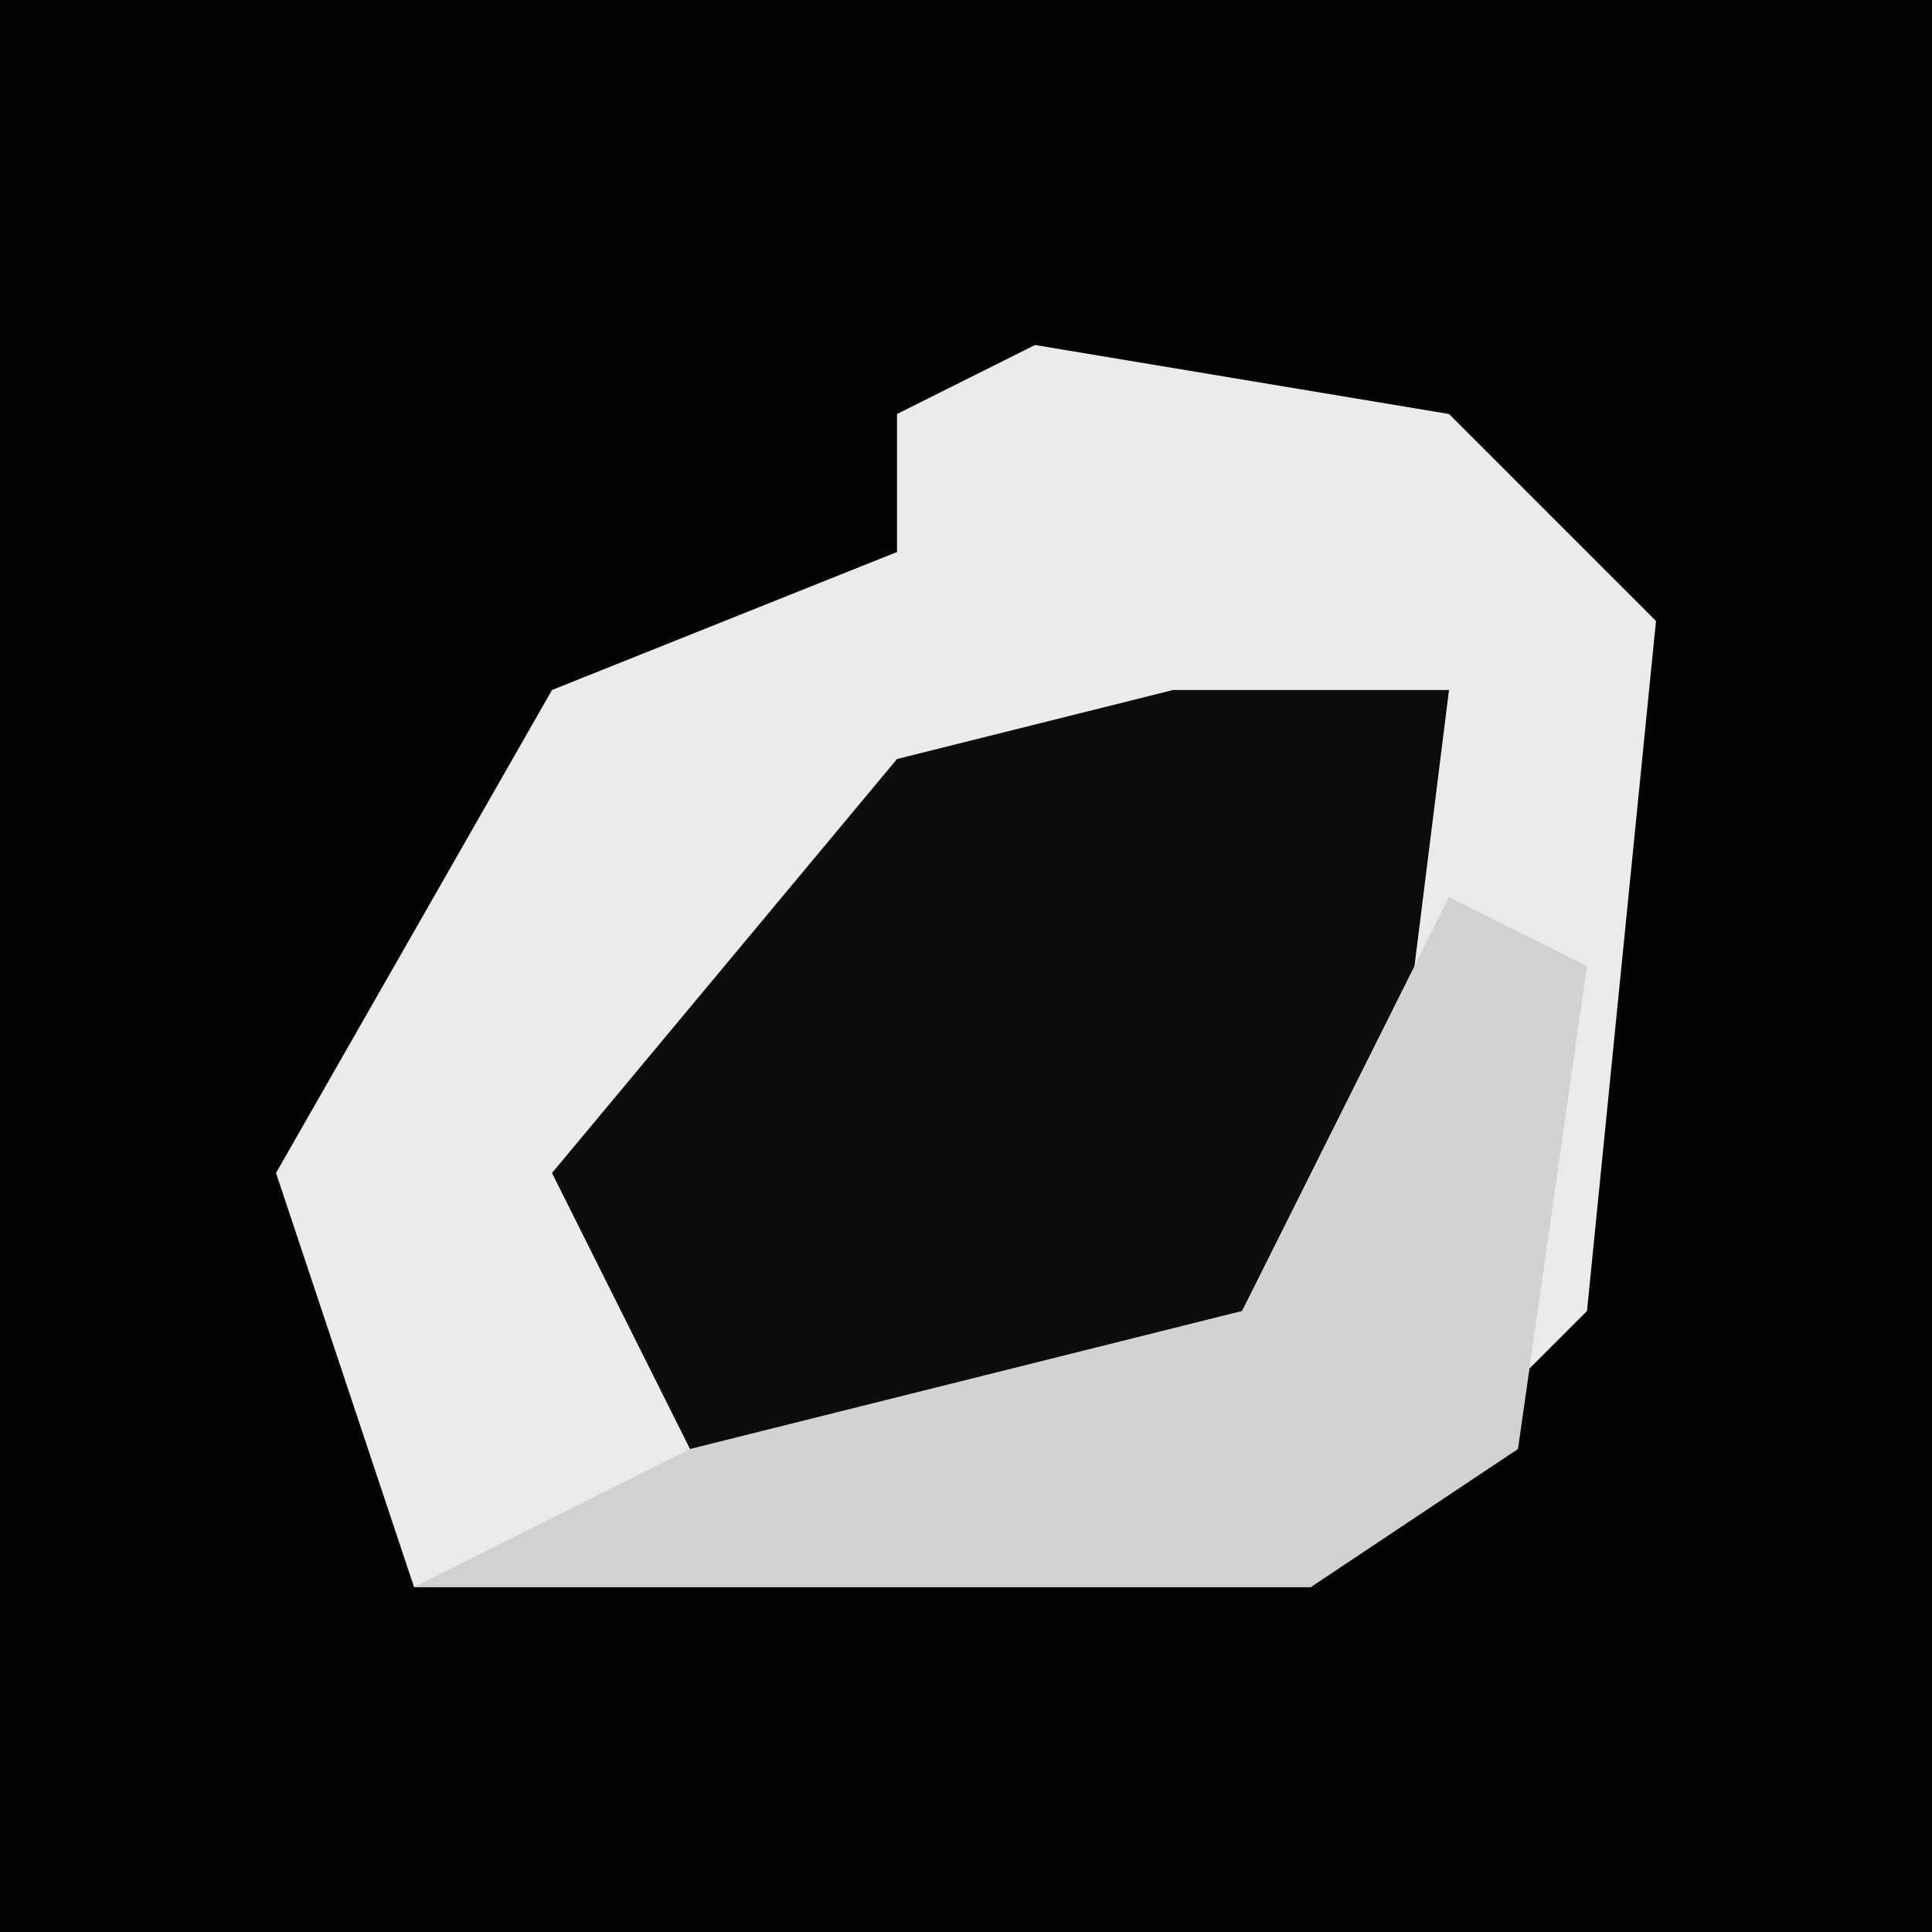 <?xml version="1.0" encoding="UTF-8"?>
<svg version="1.1" xmlns="http://www.w3.org/2000/svg" width="28" height="28">
<path d="M0,0 L28,0 L28,28 L0,28 Z " fill="#030303" transform="translate(0,0)"/>
<path d="M0,0 L6,1 L9,4 L8,14 L4,18 L-9,18 L-11,12 L-7,5 L-2,3 L-2,1 Z " fill="#EBEBEB" transform="translate(15,5)"/>
<path d="M0,0 L4,0 L3,8 L-1,11 L-7,11 L-9,7 L-4,1 Z " fill="#0C0C0C" transform="translate(17,10)"/>
<path d="M0,0 L2,1 L1,8 L-2,10 L-15,10 L-11,8 L-3,6 Z " fill="#D2D2D2" transform="translate(21,13)"/>
</svg>
